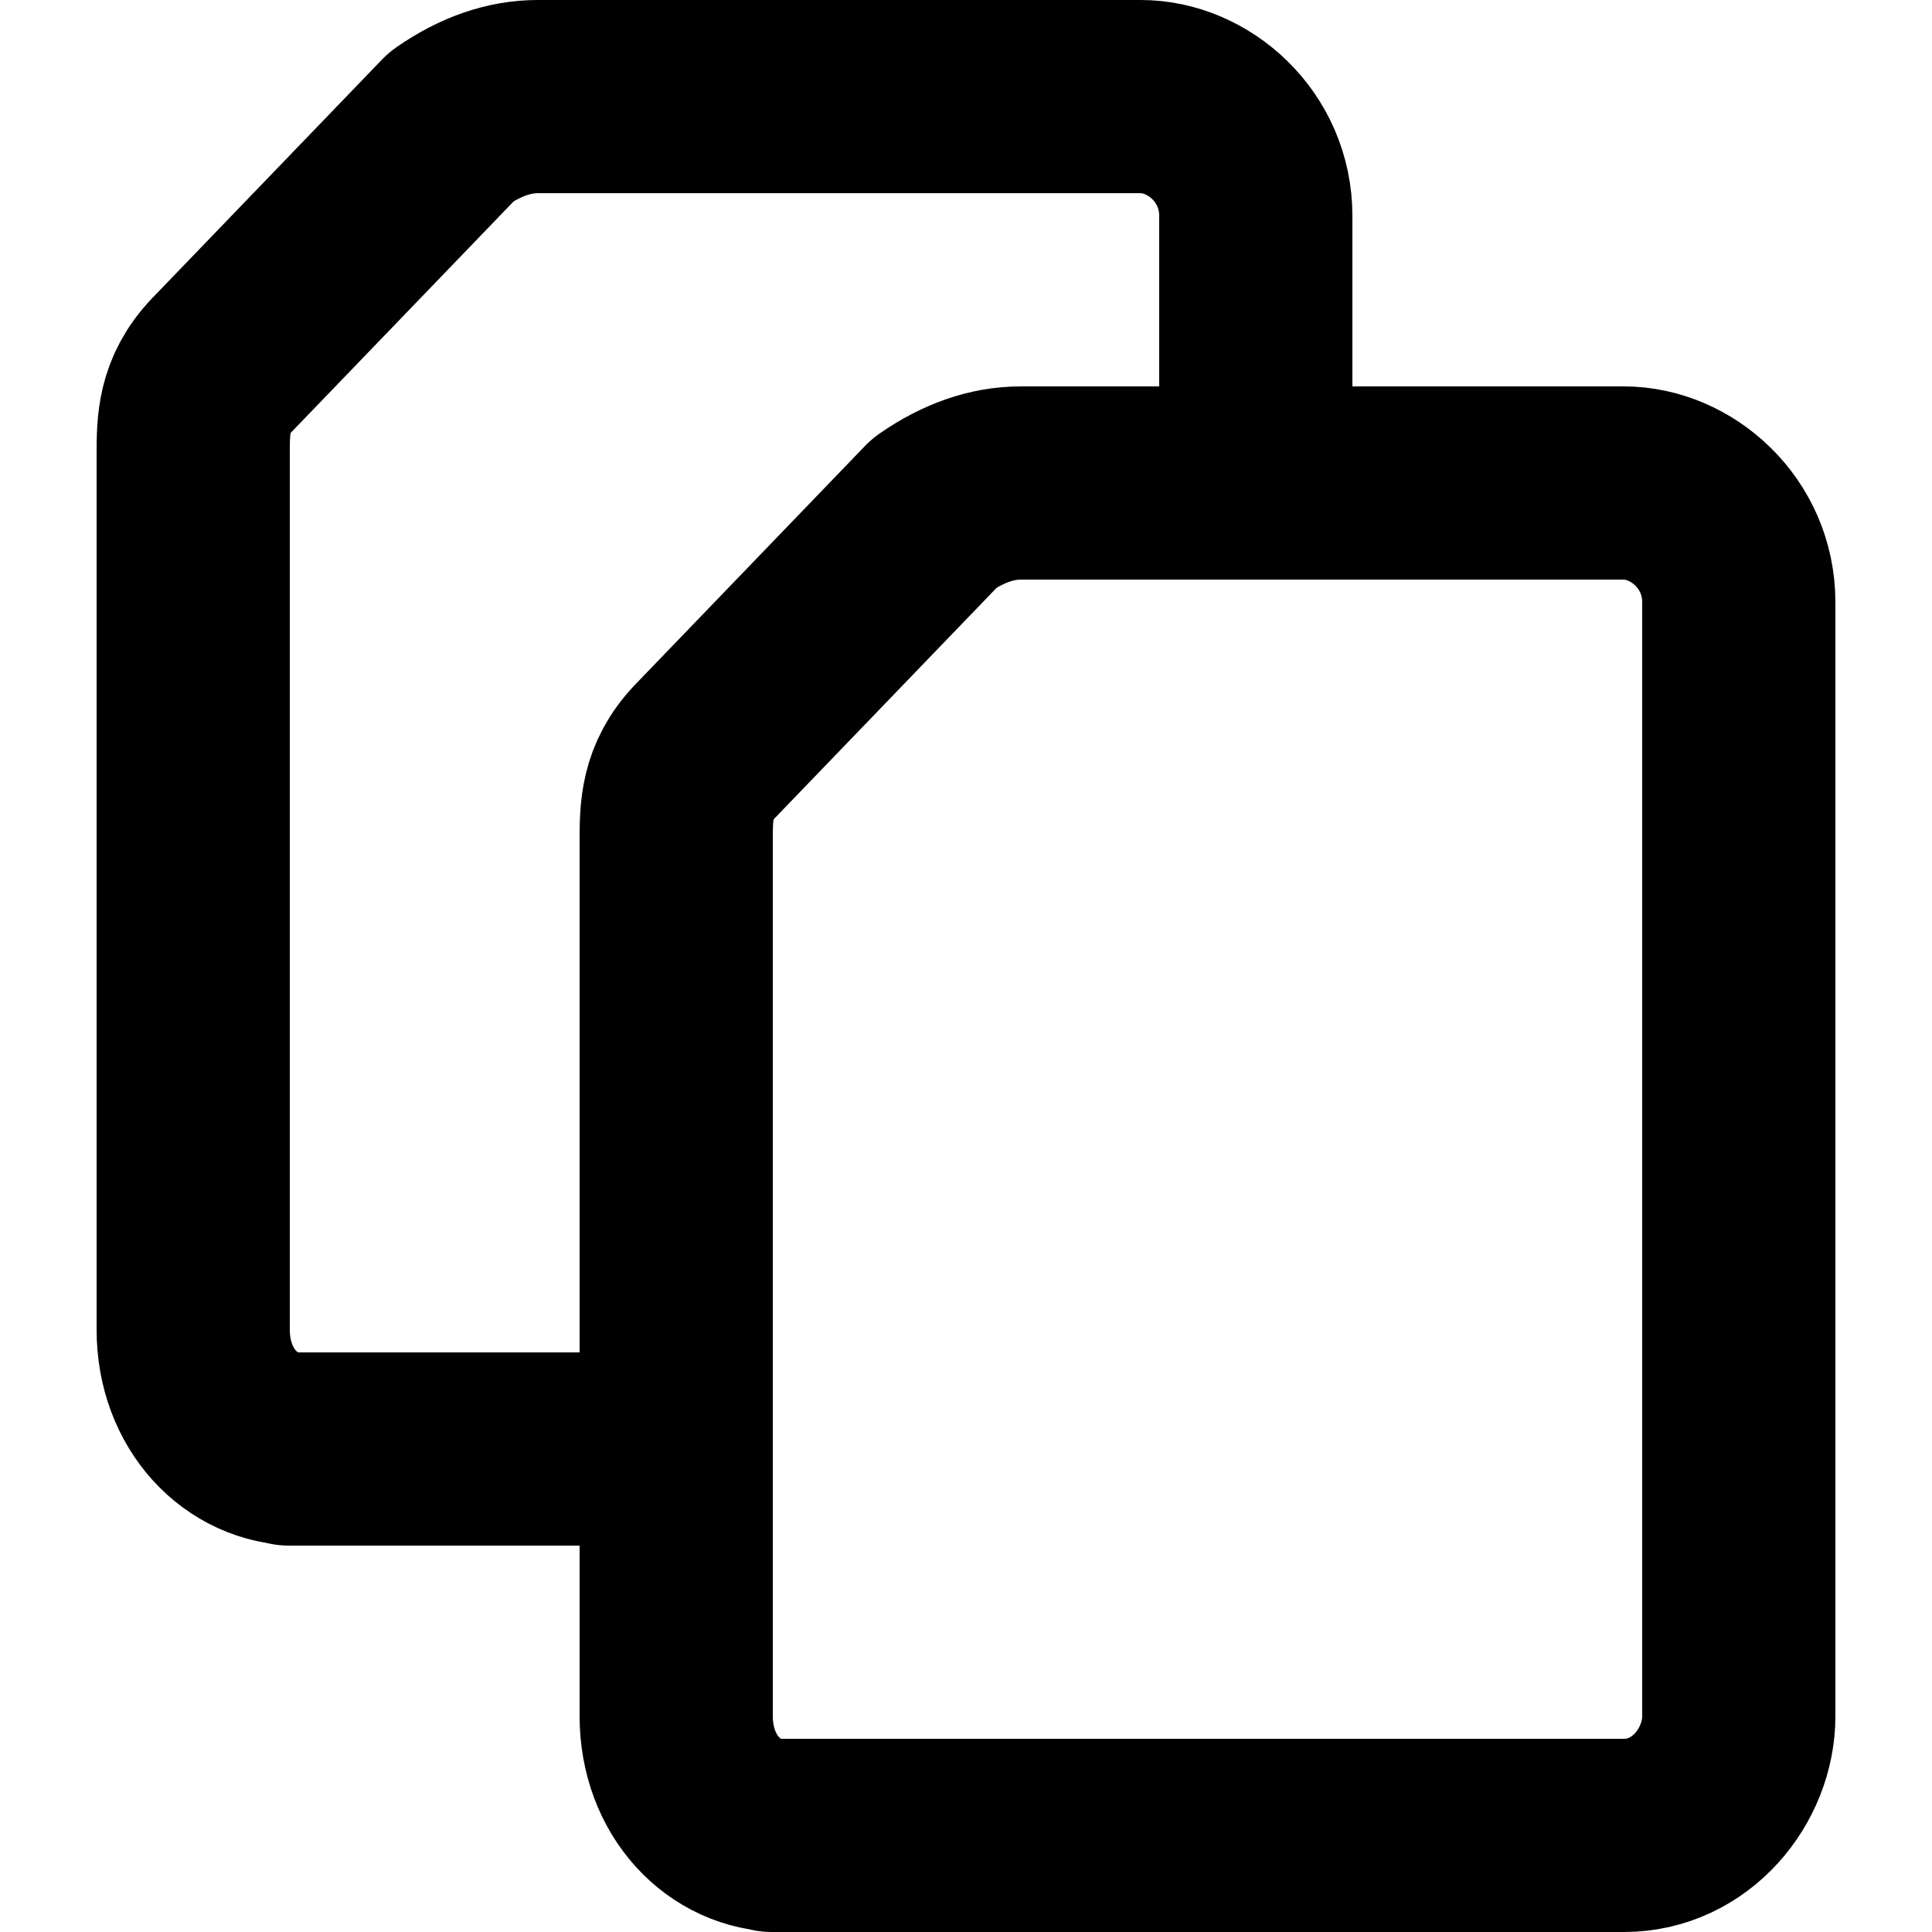 <svg version="1.1" id="copy" xmlns="http://www.w3.org/2000/svg" x="0" y="0" viewBox="0 0 20 20" xml:space="preserve"><g fill="none" stroke="currentColor" stroke-width="2" stroke-linecap="round" stroke-linejoin="round"><path d="M7 17.765C7 18.485 7.496 19 8.09 19h-.099 8.82c.694 0 1.189-.618 1.189-1.235V6.235C18 5.515 17.405 5 16.81 5h0-6.242c-.298 0-.595.103-.892.309l-2.379 2.47C7 8.09 7 8.397 7 8.706v9.059z"/><path d="M13 5V2.235C13 1.515 12.405 1 11.81 1h0-6.242c-.298 0-.595.103-.892.309l-2.379 2.47C2 4.09 2 4.397 2 4.706v9.059C2 14.485 2.496 15 3.09 15h-.099H7"/></g></svg>